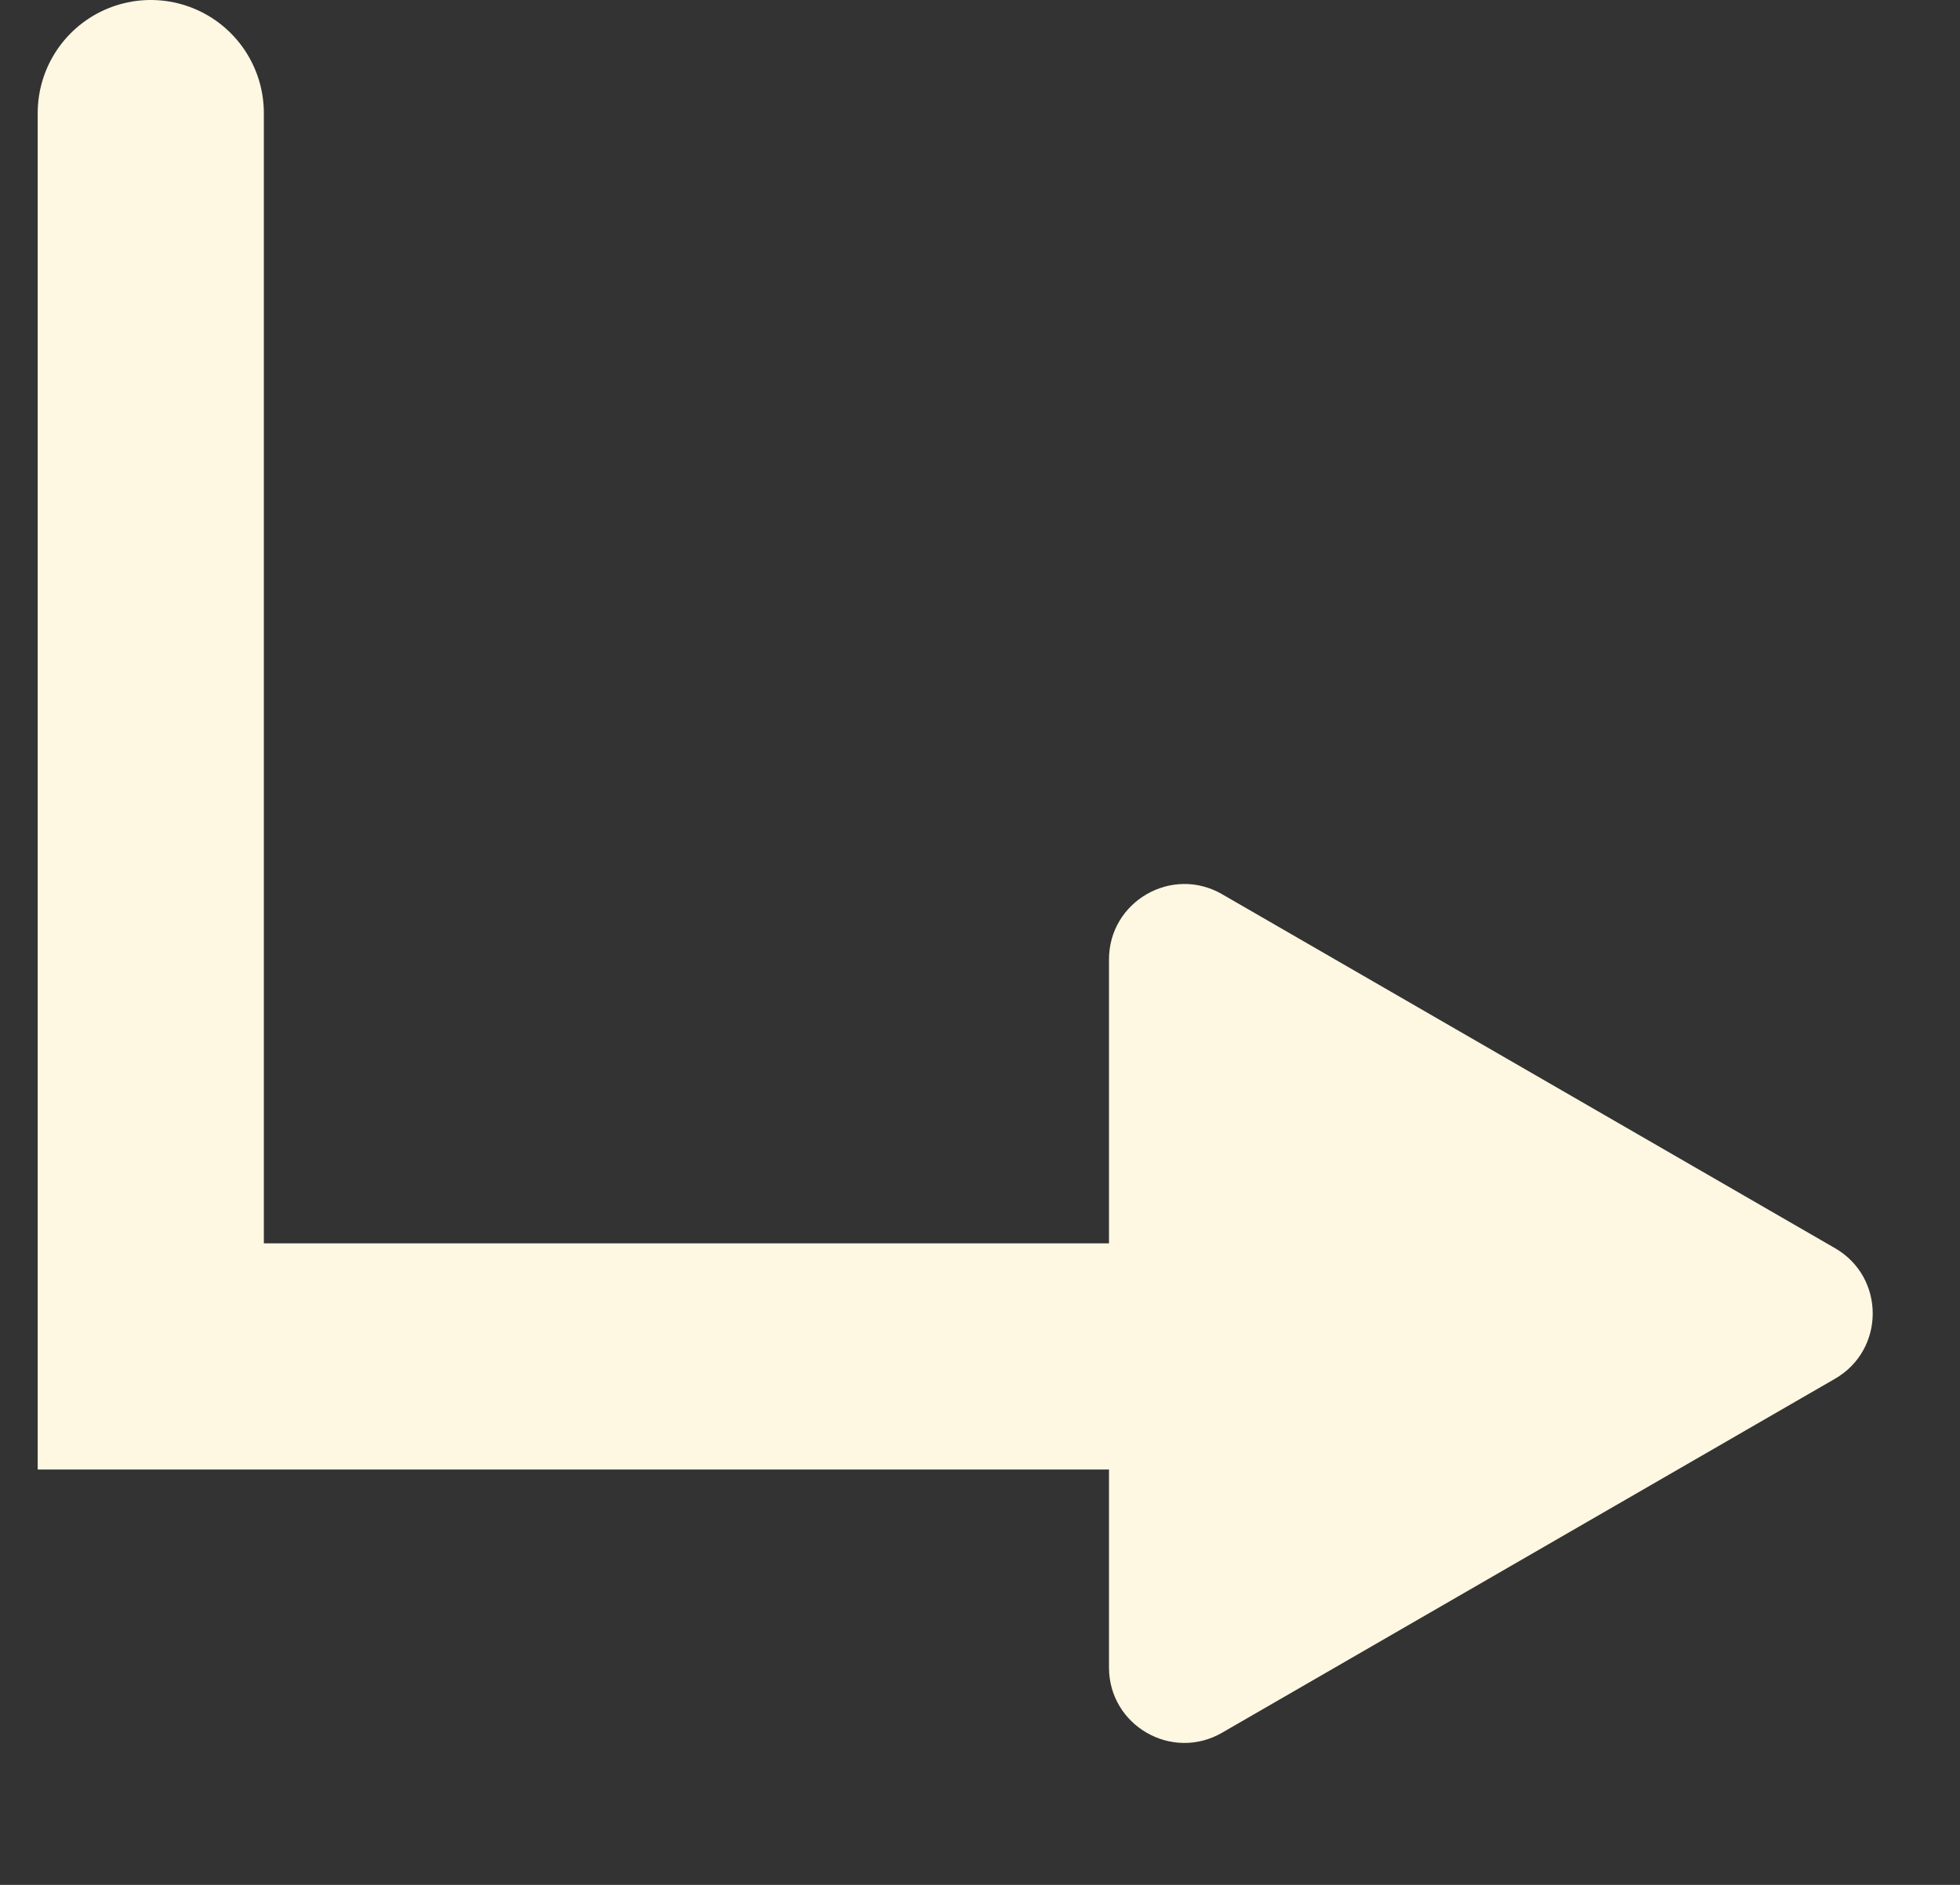 <svg width="26" height="25" viewBox="0 0 26 25" fill="none" xmlns="http://www.w3.org/2000/svg">
<rect x="0" y="0" width="26" height="25" fill="#333333" stroke="none"/>
<g id="&#236;&#151;&#148;&#237;&#132;&#176;">
<path id="Vector 2" d="M2 1.5V17.991H18.491" stroke="#FEF7E2" stroke-width="3" stroke-linecap="round"/>
<path id="Polygon 2" d="M24.342 16.555C25.009 16.94 25.009 17.902 24.342 18.287L16.211 22.982C15.544 23.367 14.711 22.886 14.711 22.116L14.711 12.726C14.711 11.957 15.544 11.475 16.211 11.86L24.342 16.555Z" fill="#FEF7E2"/>
</g>
</svg>
